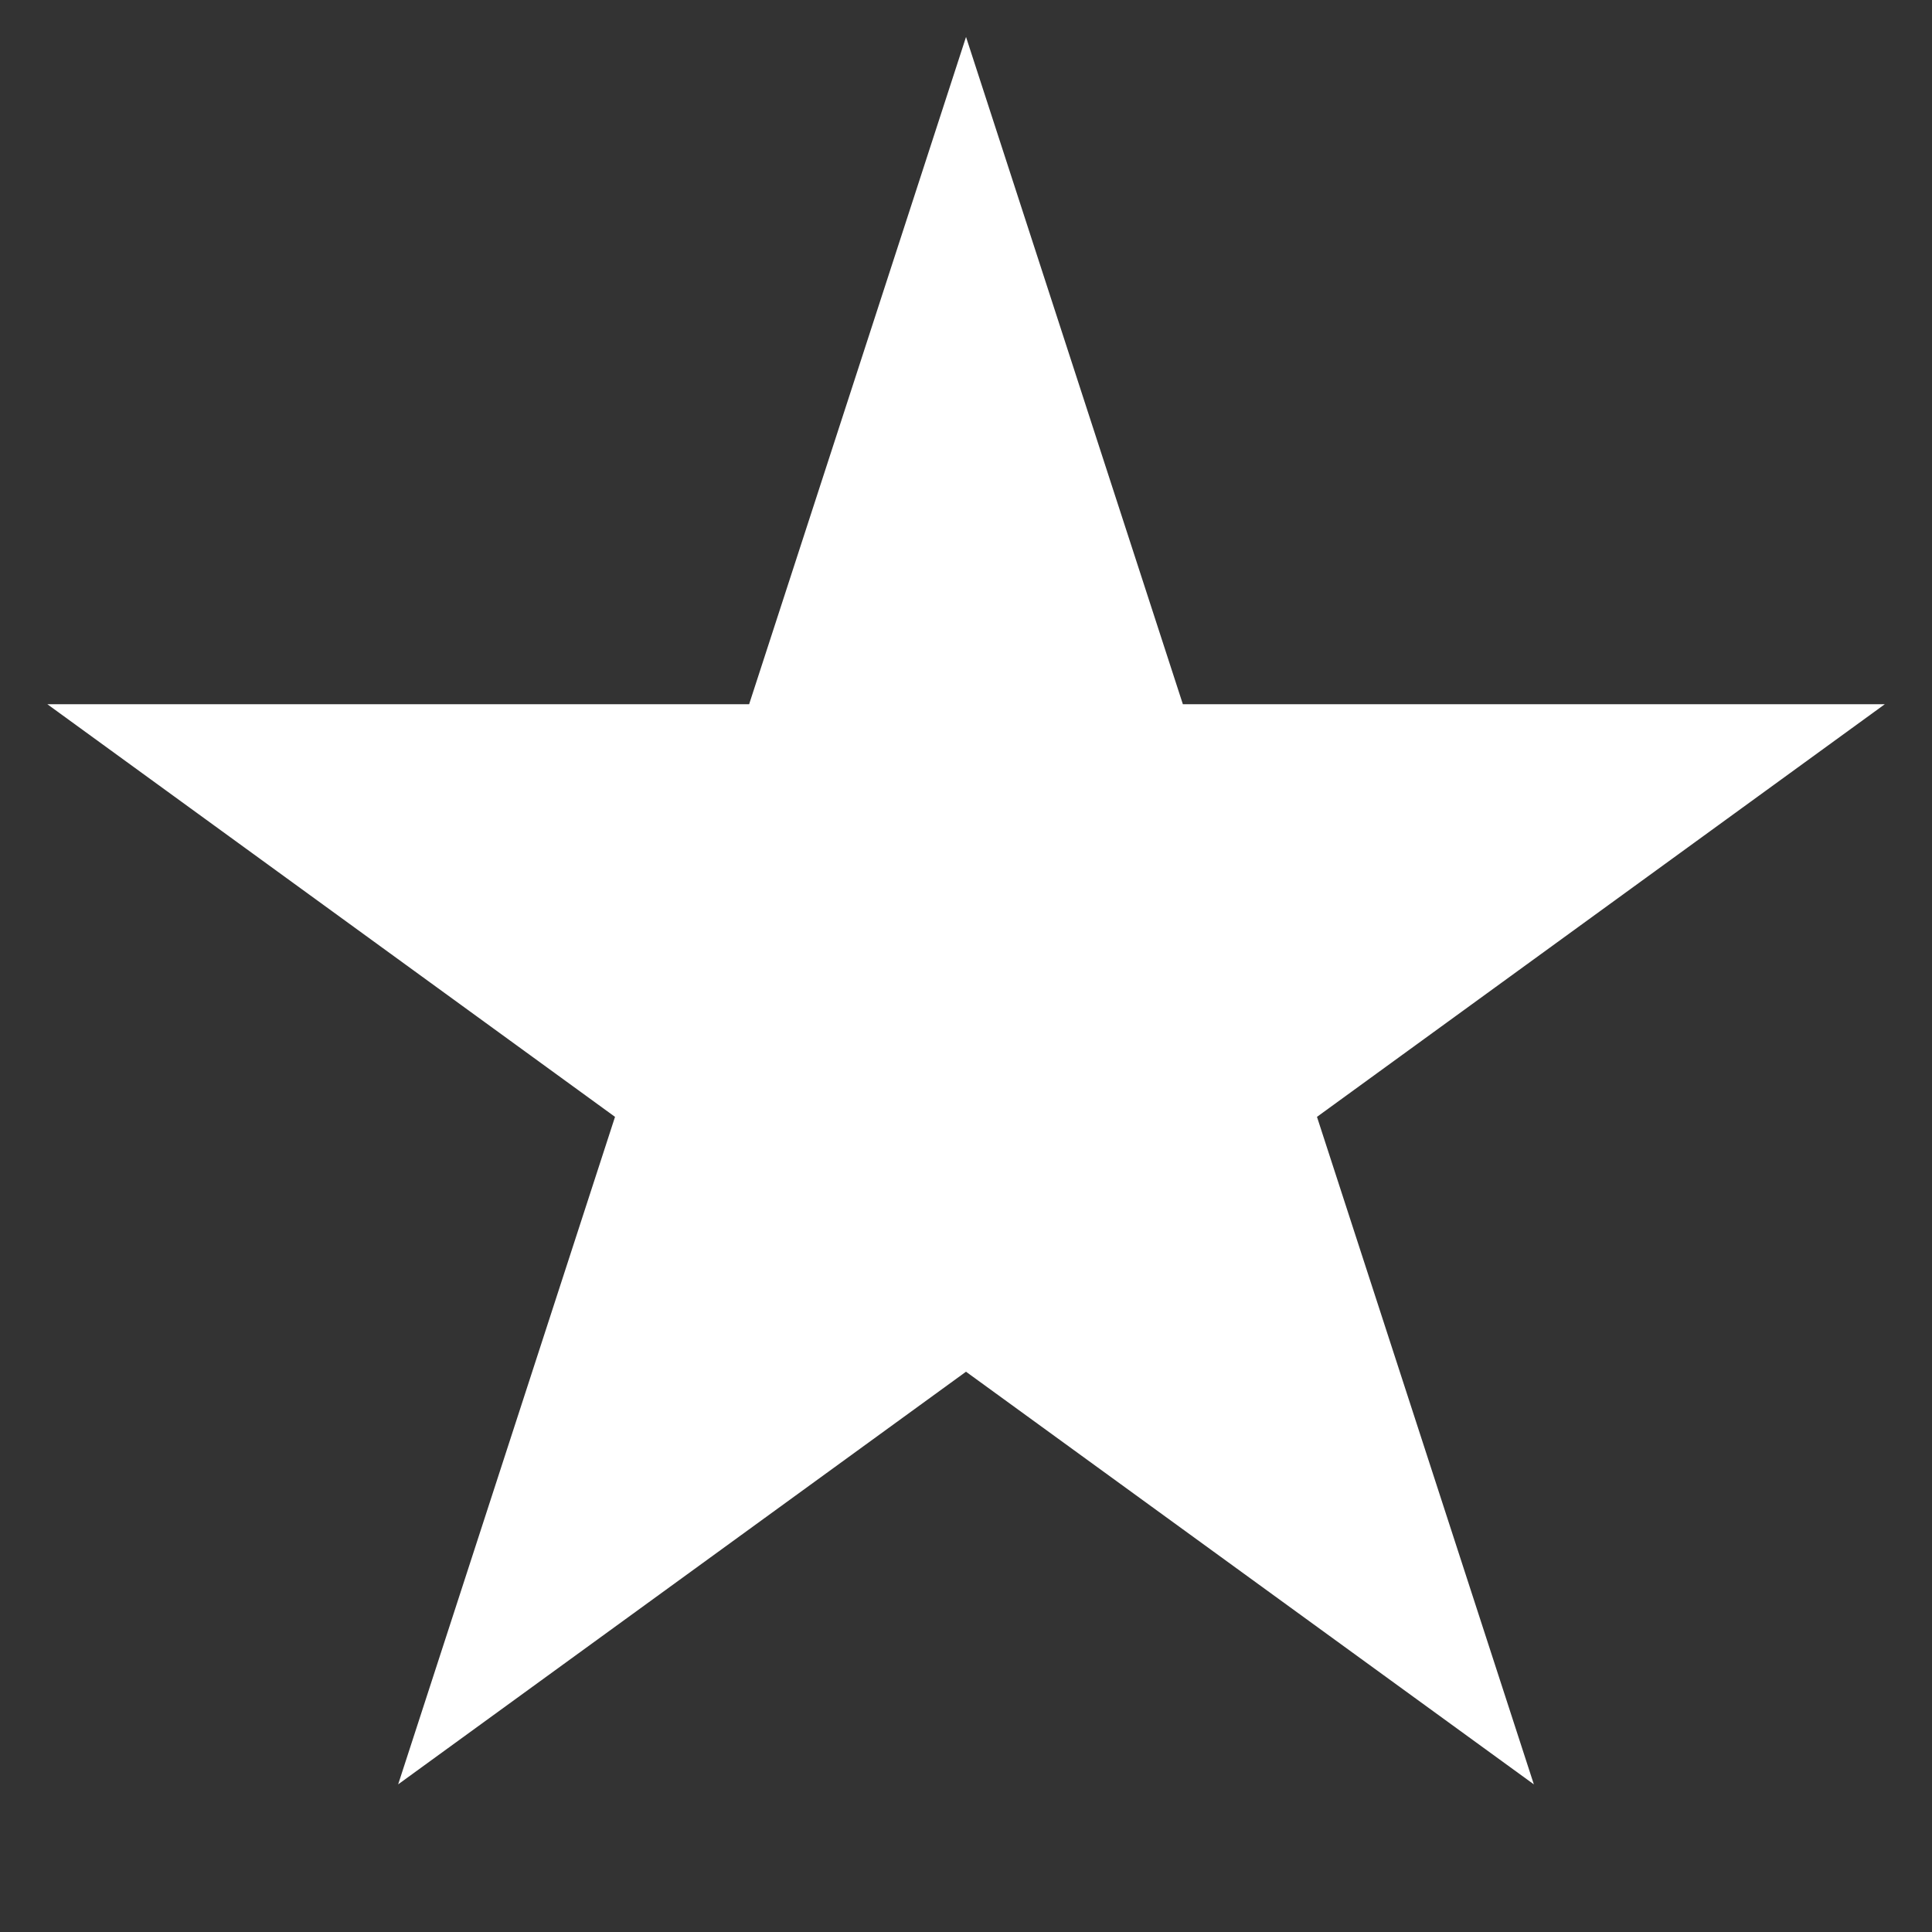 <svg width="12" height="12" fill="none" xmlns="http://www.w3.org/2000/svg"><rect width="100%" height="100%" fill="#333333" stroke="none"/><path d="M6 .229l1.347 4.145h4.36L8.18 6.937l1.347 4.146L6 8.52l-3.527 2.563L3.82 6.937.294 4.374h4.359L6 .23z" fill="#fff"/></svg>